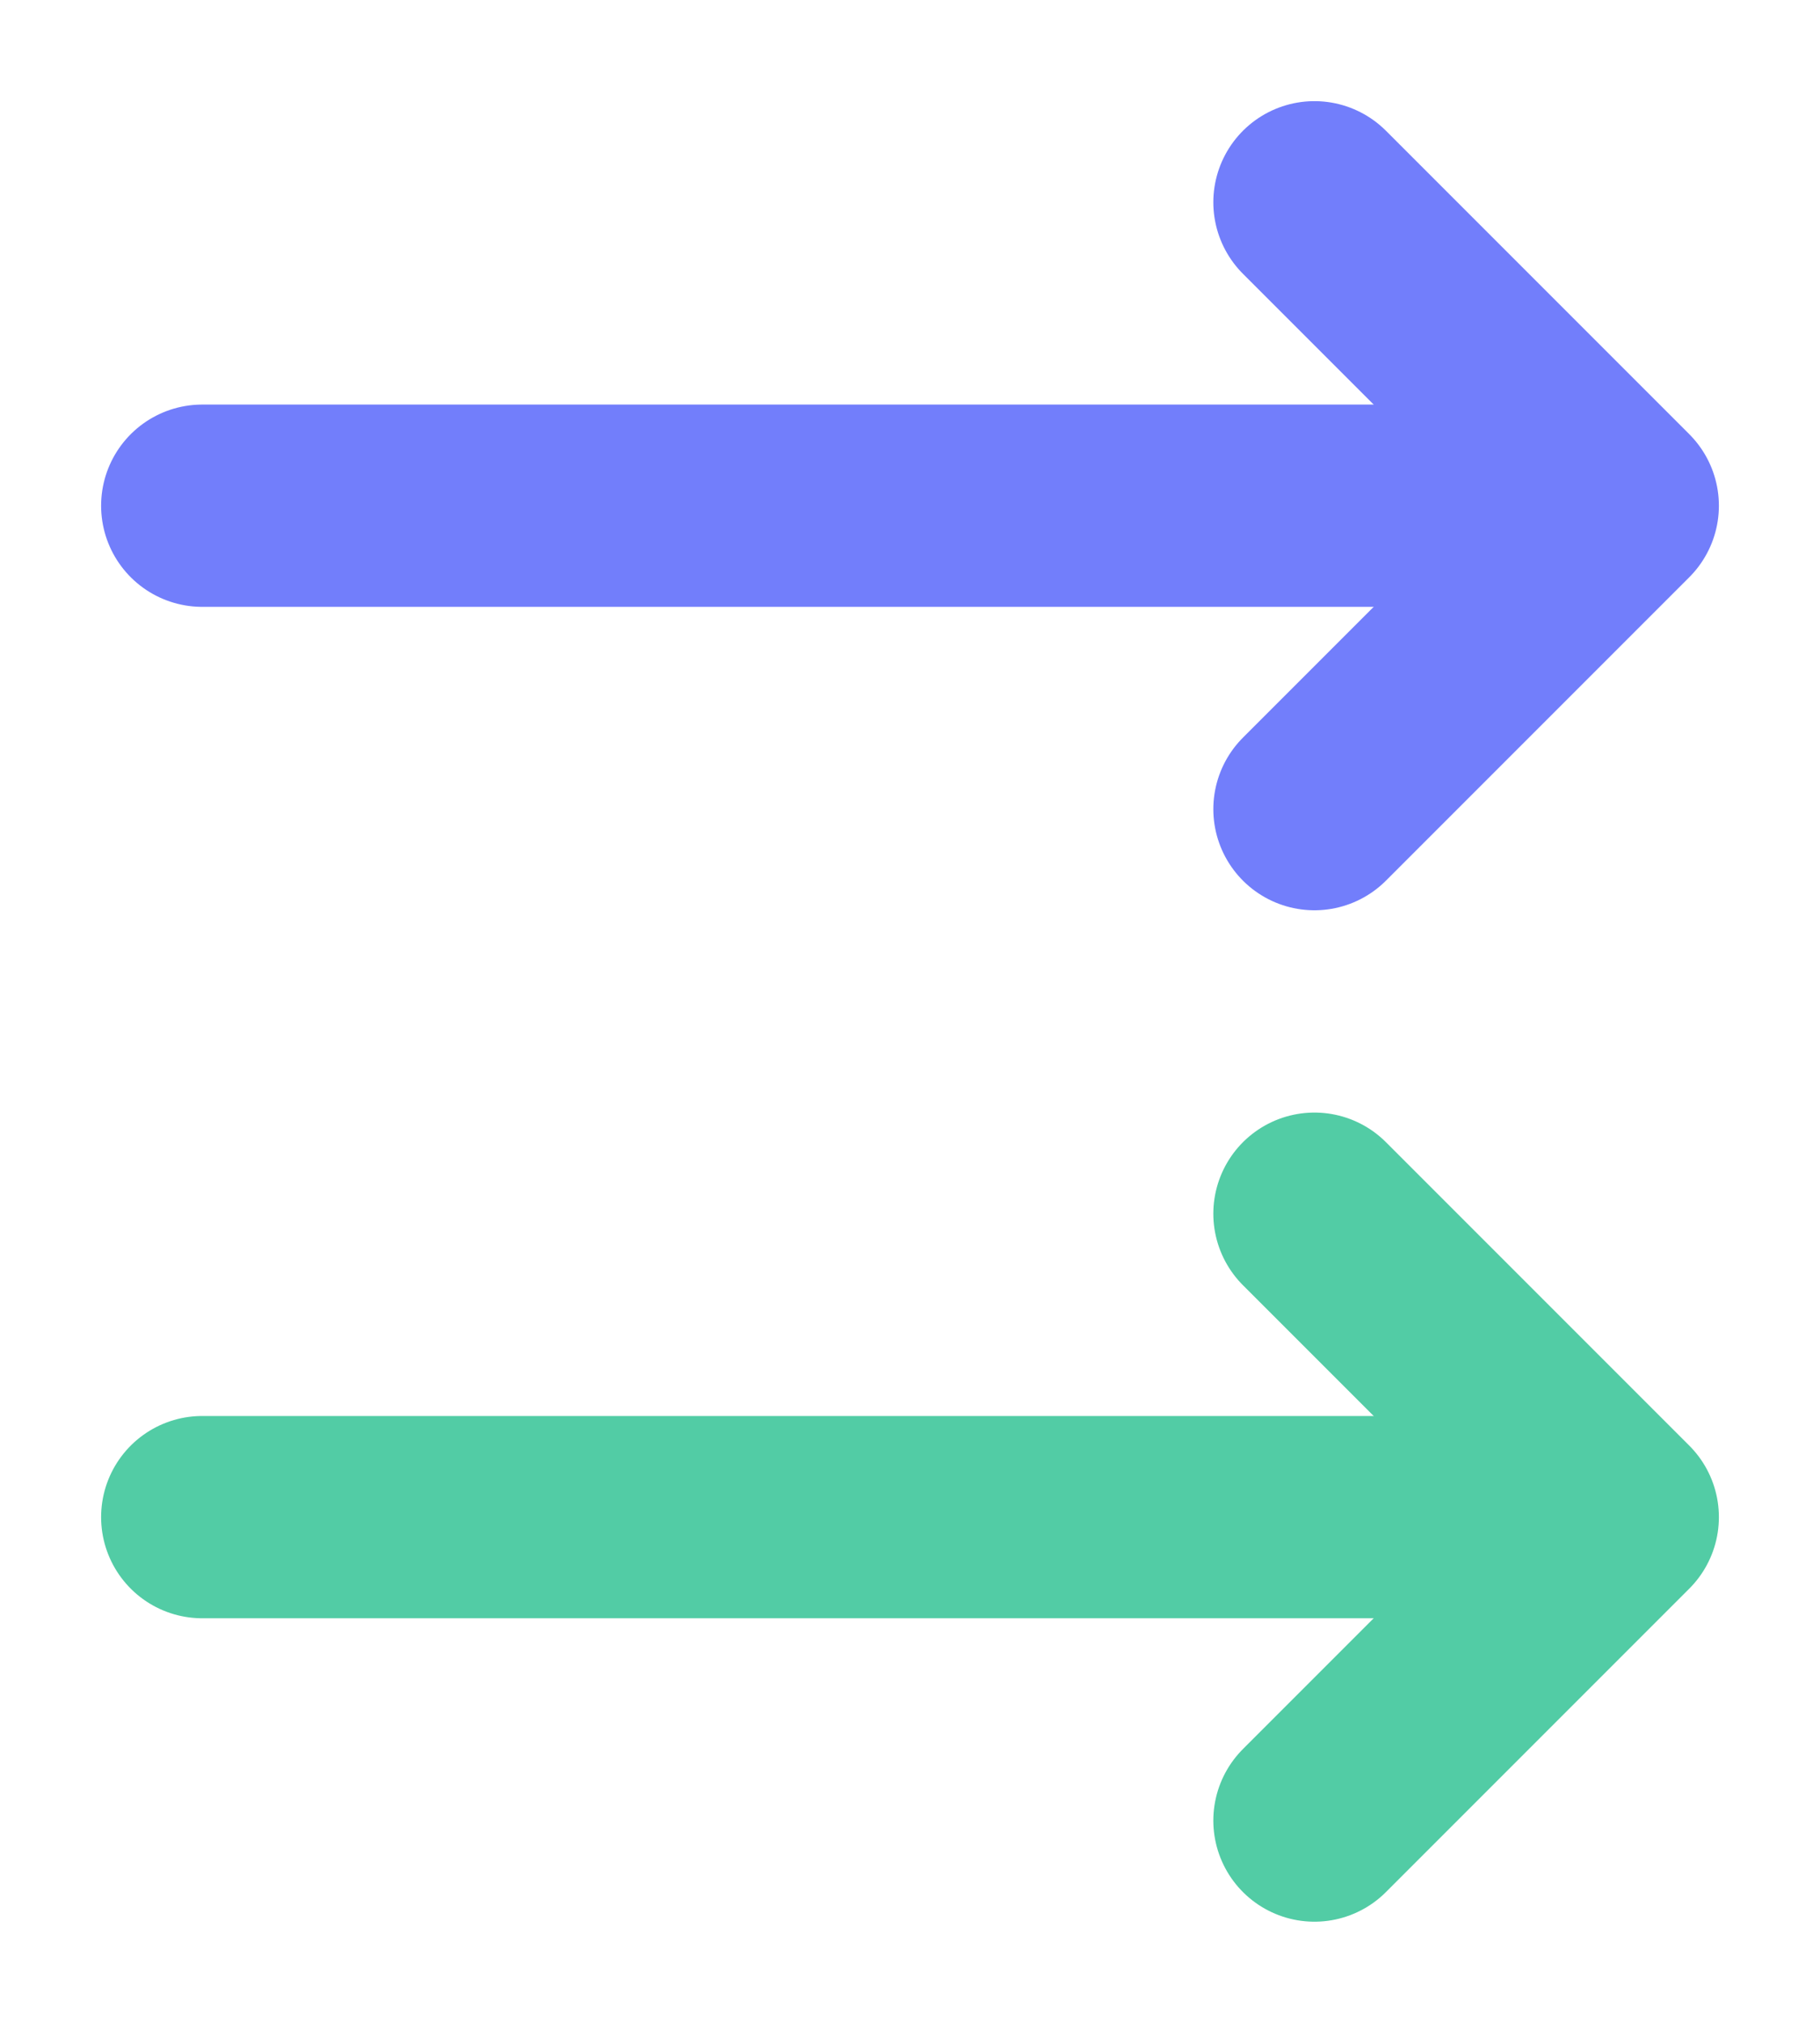 <?xml version="1.0" encoding="utf-8"?>
<!-- Generator: Adobe Illustrator 23.0.3, SVG Export Plug-In . SVG Version: 6.00 Build 0)  -->
<svg version="1.1" id="Layer_1" xmlns="http://www.w3.org/2000/svg" xmlns:xlink="http://www.w3.org/1999/xlink" x="0px" y="0px"
	 width="18px" height="20px" viewBox="0 0 18 20" style="enable-background:new 0 0 18 20;" xml:space="preserve">
<style type="text/css">
	.st0{fill:none;stroke:#727EFB;stroke-width:2;stroke-linecap:round;stroke-linejoin:round;stroke-miterlimit:10;}
	.st1{fill:none;stroke:#52CCA5;stroke-width:2;stroke-linecap:round;stroke-linejoin:round;stroke-miterlimit:10;}
</style>
<line class="st0" x1="2" y1="5" x2="14" y2="5"/>
<polyline class="st0" points="13,2 16,5 13,8 "/>
<line class="st1" x1="2" y1="15" x2="14" y2="15"/>
<polyline class="st1" points="13,12 16,15 13,18 "/>
</svg>
